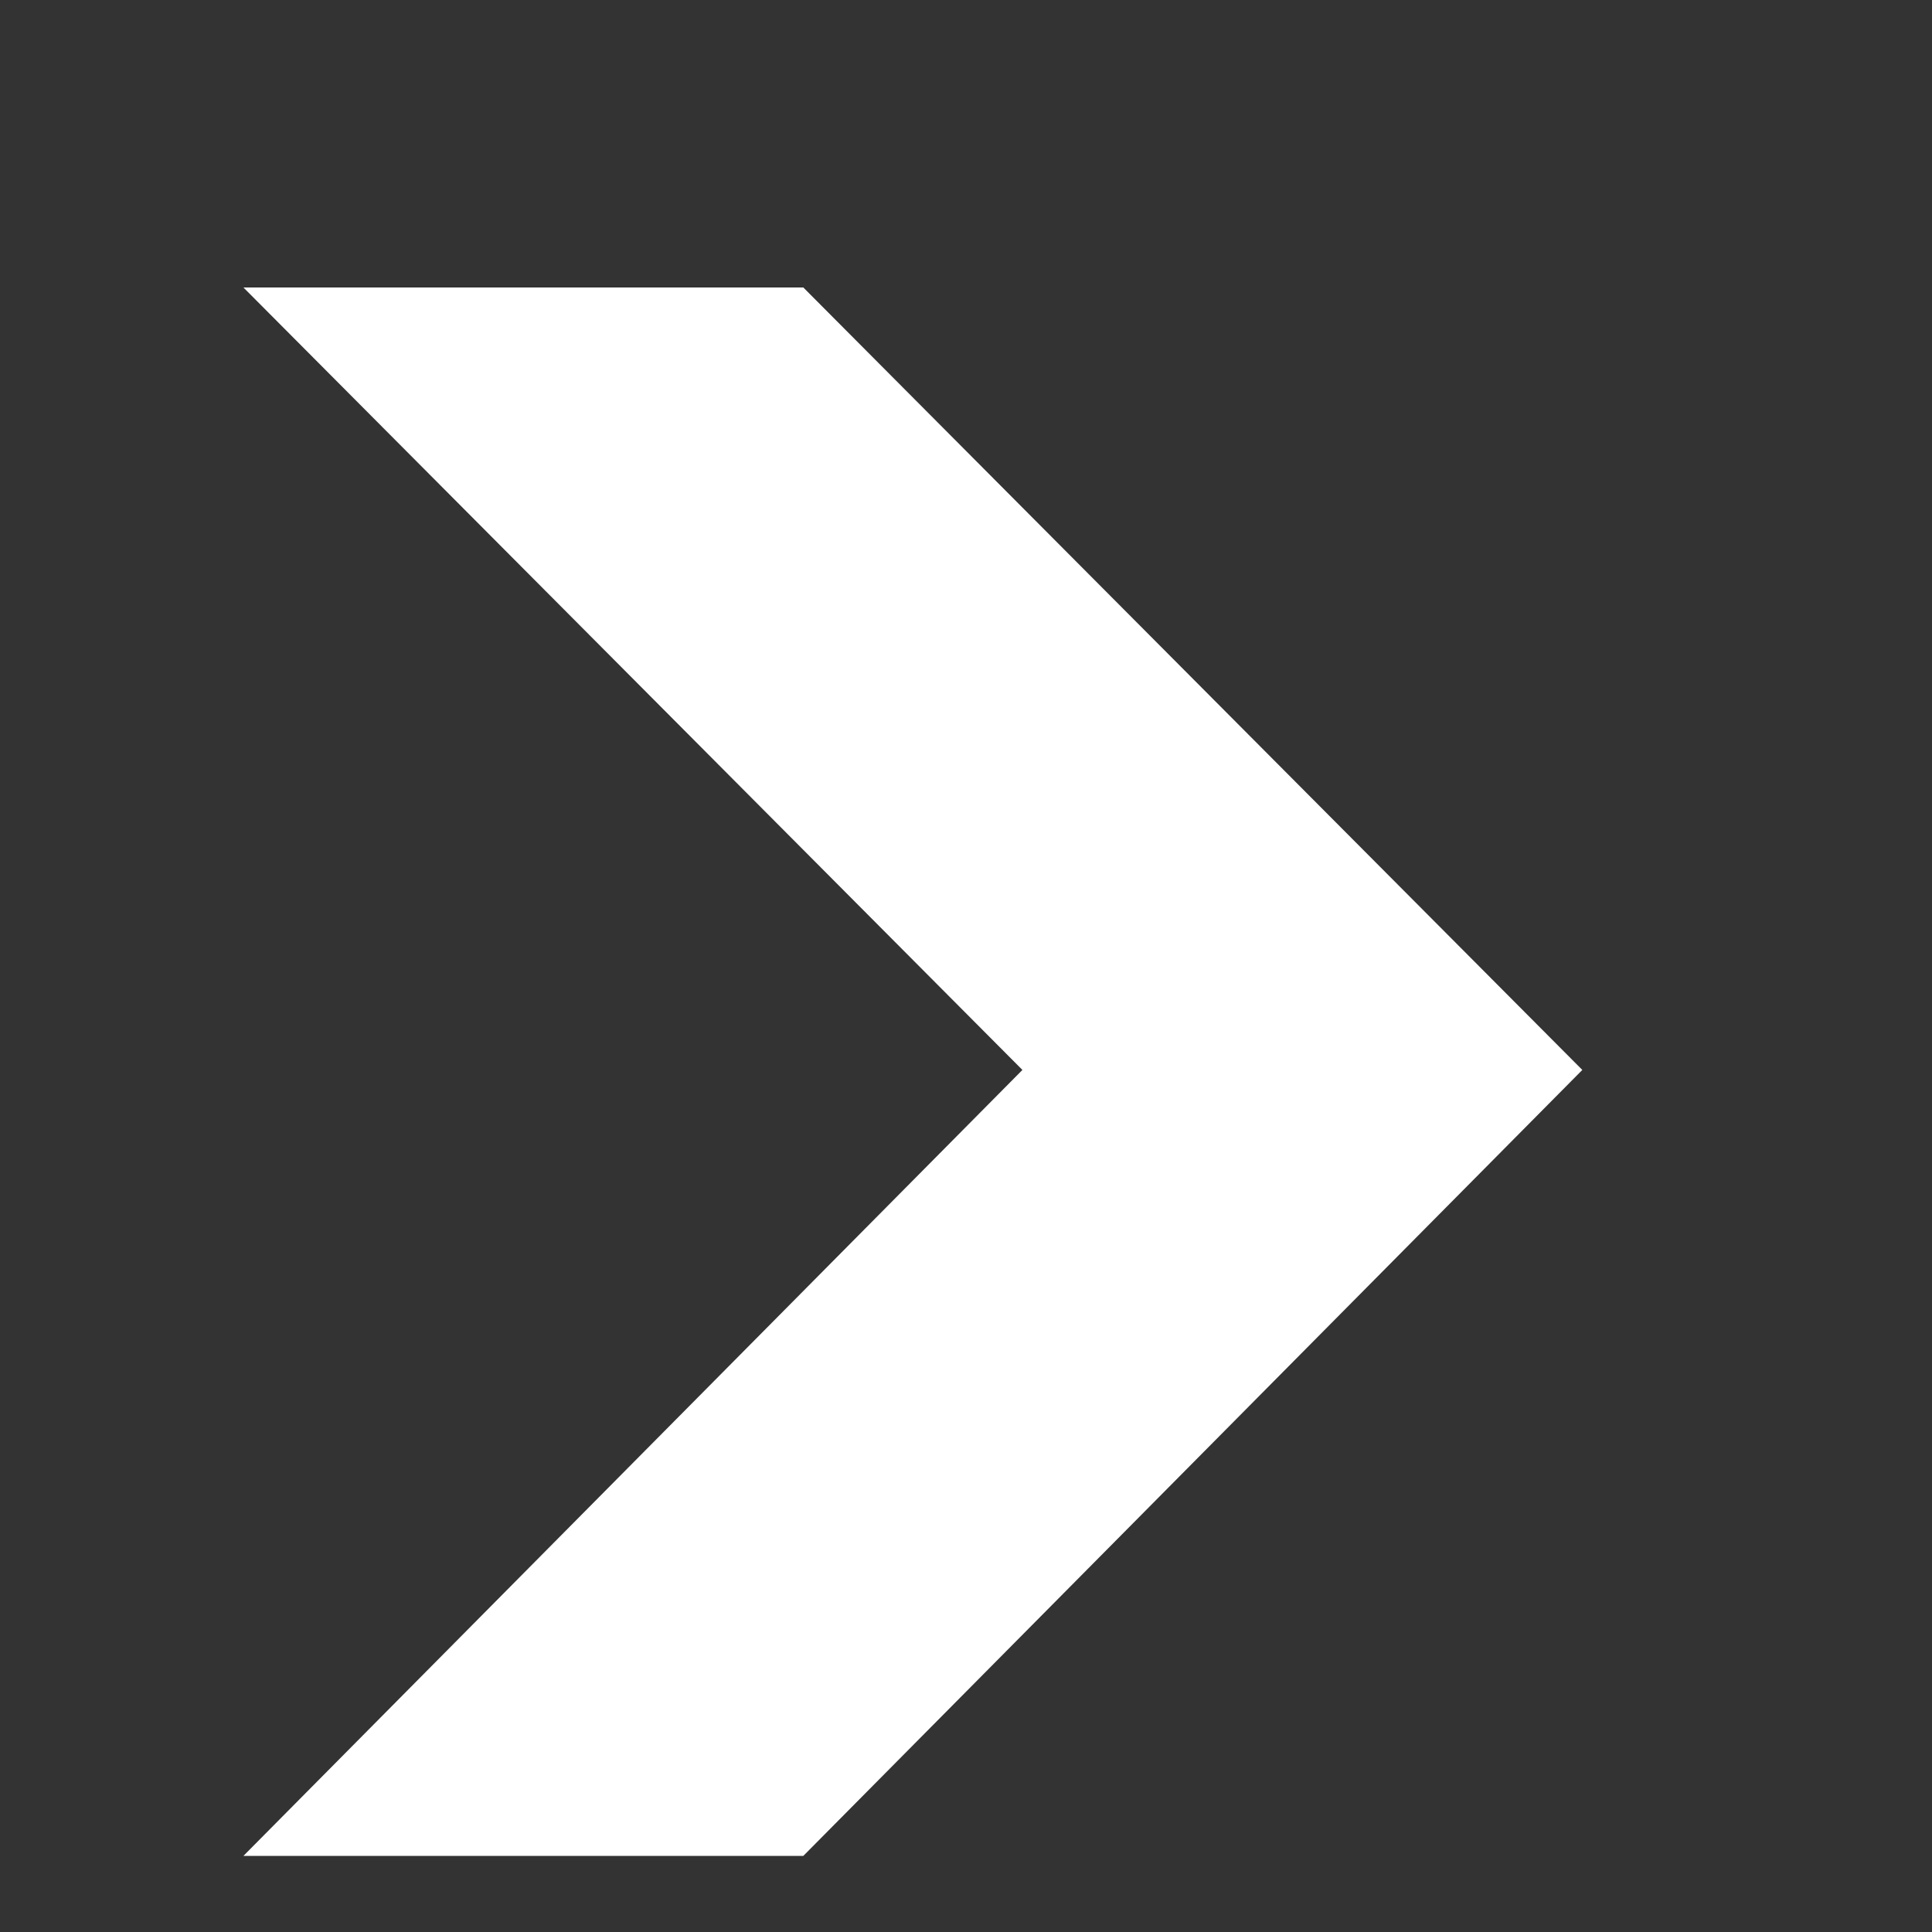 <svg width="5" height="5" viewBox="0 0 5 5" fill="none" xmlns="http://www.w3.org/2000/svg">
<rect x="0" y="0" width="5" height="5" fill="#333333" stroke="none"/>
<path d="M0.63 4.803L2.646 2.769L0.63 0.744H2.079L4.095 2.769L2.079 4.803H0.63Z" fill="white"/>
</svg>
